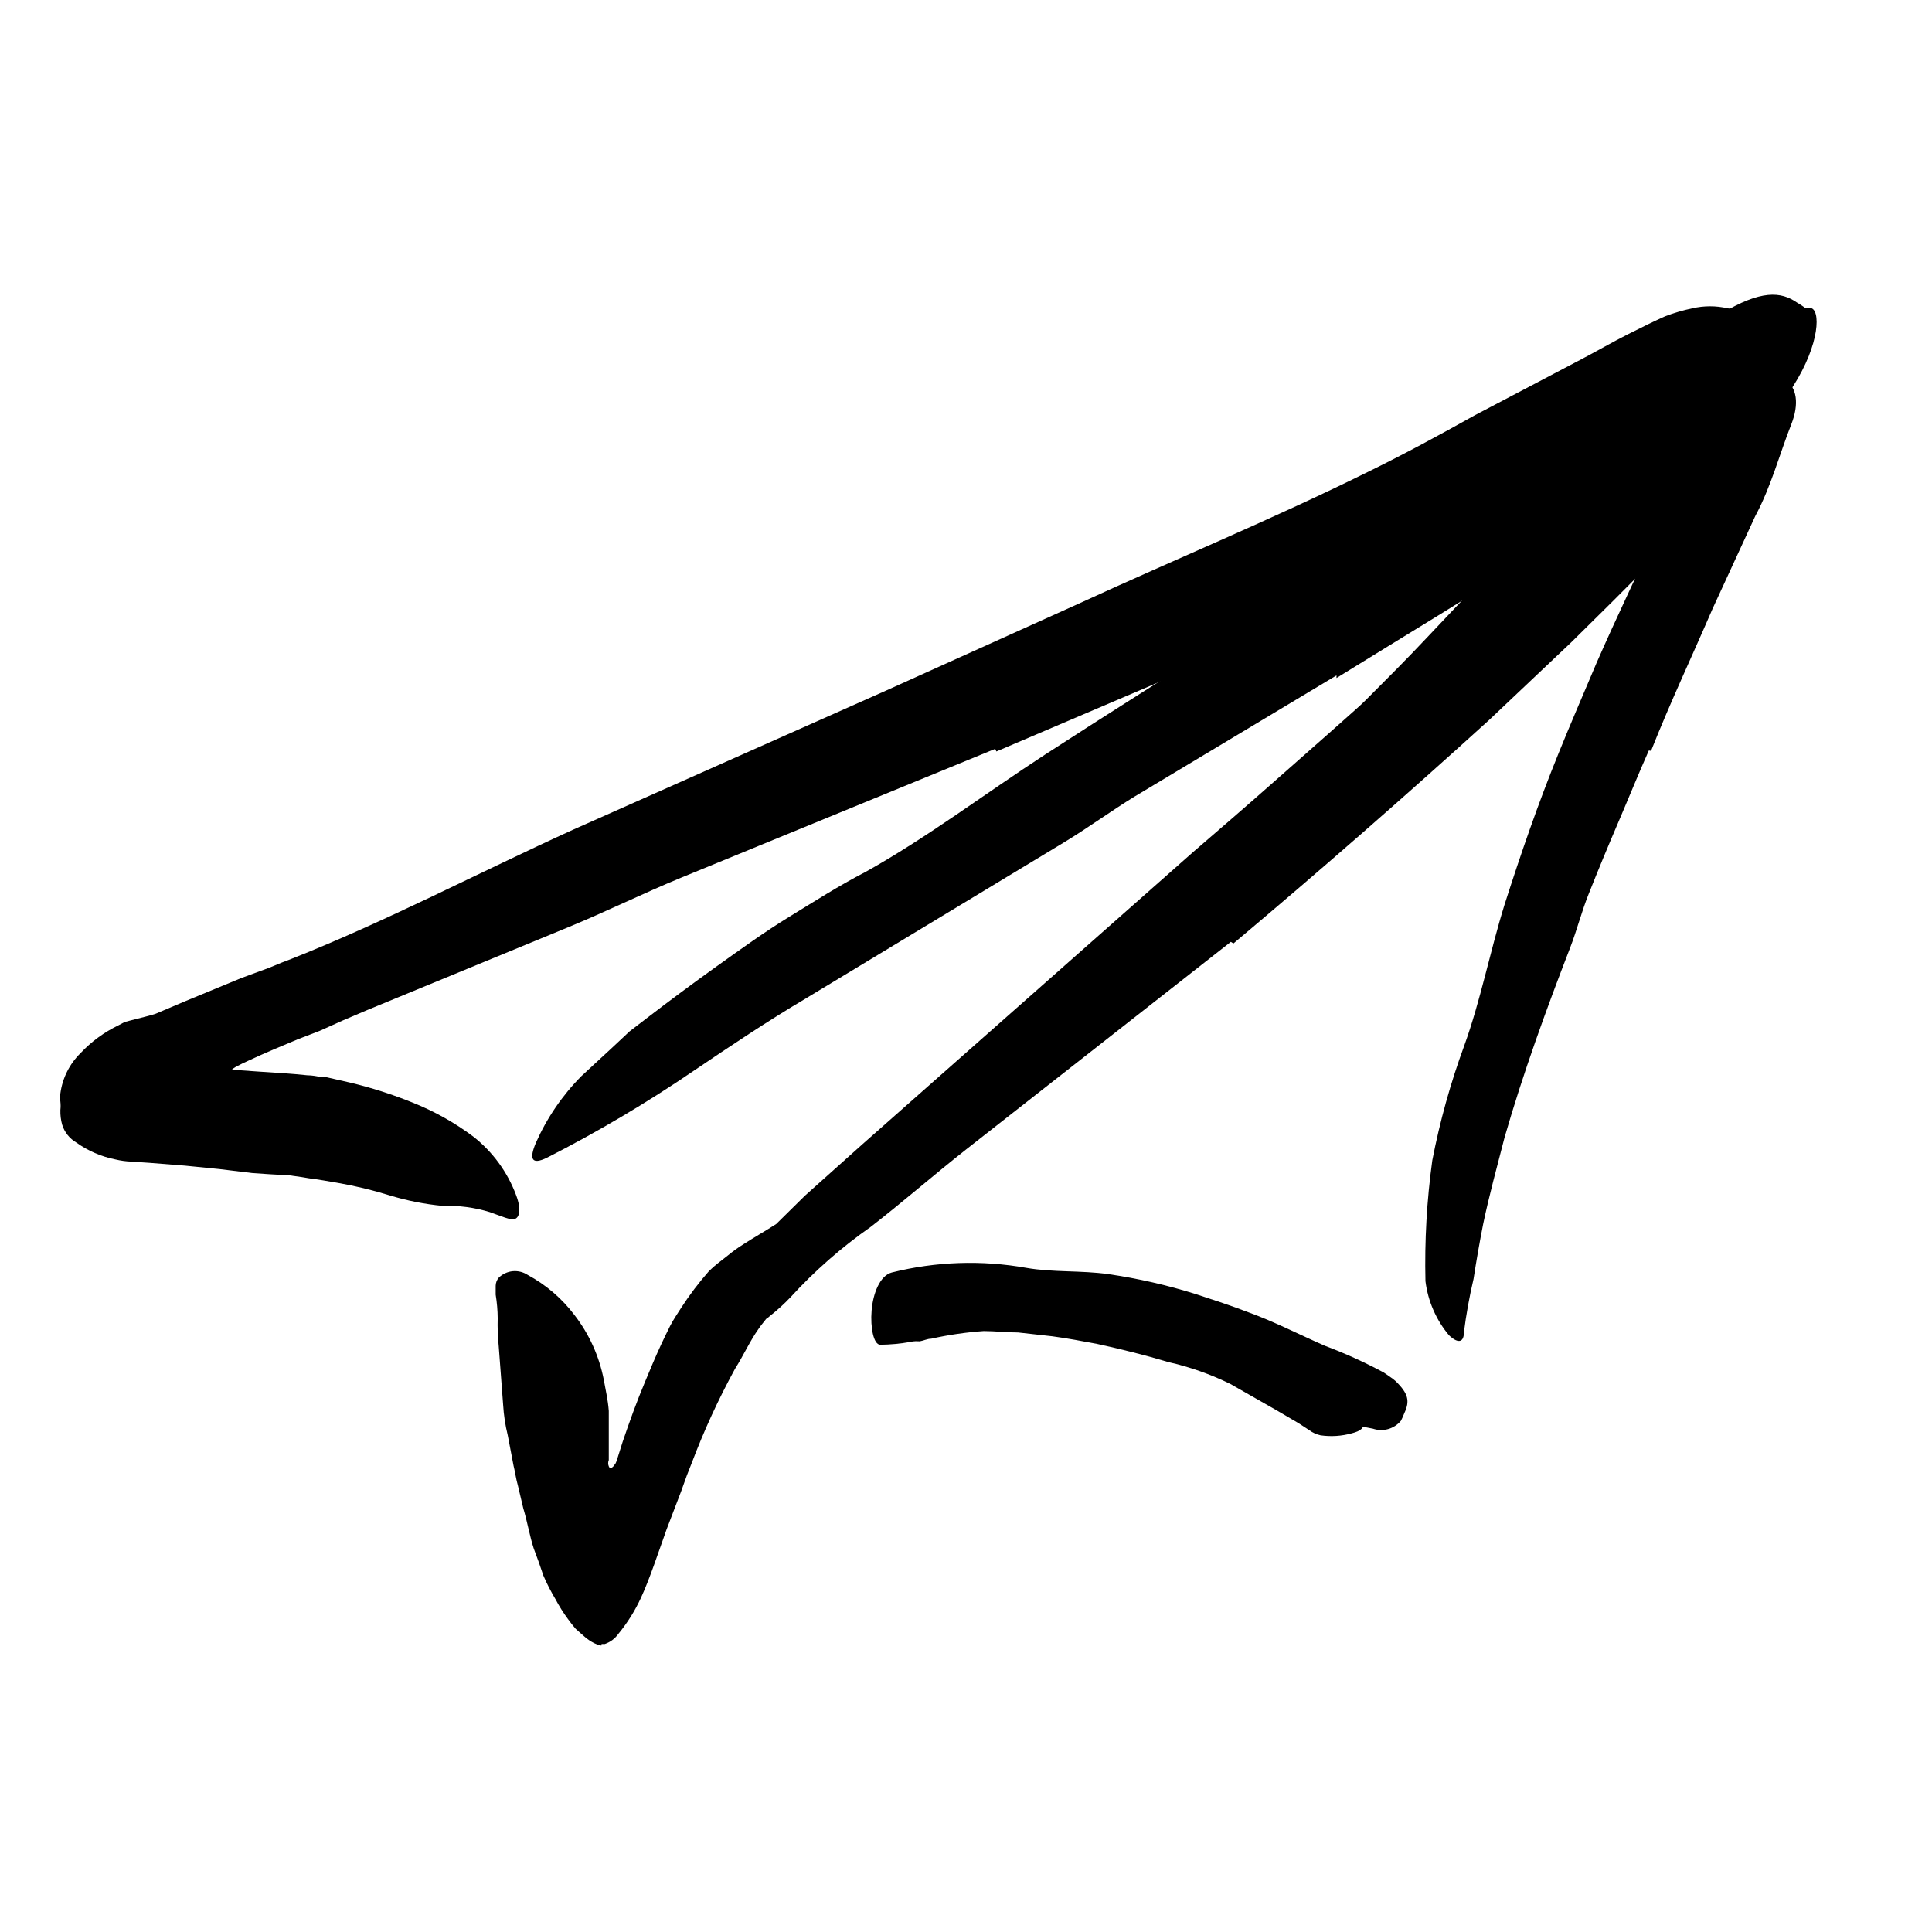 <svg width="96" height="96" viewBox="0 0 96 96" fill="none" xmlns="http://www.w3.org/2000/svg">
<path d="M27 69.86C27 69.57 28.91 78.86 32.2 72.69C33.2 70.83 29.91 80.69 29.91 80.69C29.91 80.69 26.67 75.57 27 69.86Z" fill="currentColor"/>
<path d="M70.86 35.51L65.8 40.19C65.19 40.76 64.62 41.37 64 41.93L57.39 47.82C56.39 48.68 55.46 49.6 54.5 50.48C53.902 51.071 53.275 51.632 52.62 52.16C52.28 52.41 51.93 52.64 51.62 52.87C51.31 53.1 50.86 53.29 50.49 53.5C50.12 53.71 49.99 53.5 50.19 53.08C50.507 52.379 50.889 51.71 51.33 51.08C52.43 49.83 53.72 48.74 54.92 47.55C56.12 46.36 57.38 45.23 58.67 44.11C60.2 42.76 61.61 41.16 63.07 39.67L67.9 34.75C68.9 33.75 69.9 32.75 70.84 31.75C72.3 30.19 73.84 28.65 75.16 27.02C76.175 25.743 77.113 24.407 77.97 23.02C78.16 22.72 78.33 22.41 78.53 22.12C78.87 21.6 79.13 21.28 79.47 21.12C79.835 21.127 80.2 21.16 80.56 21.22C80.77 21.22 80.99 21.22 81.17 21.22C81.35 21.22 81.68 21.42 81.82 21.84C81.889 22.097 81.91 22.365 81.88 22.63C81.857 22.887 81.778 23.136 81.65 23.36C80.102 26.063 78.175 28.531 75.93 30.69C74.31 32.35 72.62 33.95 70.93 35.57L70.86 35.51Z" fill="currentColor"/>
<path d="M54.07 64.23C55.34 64.5 56.58 64.85 57.81 65.23C58.26 65.36 58.72 65.46 59.17 65.62C60.718 66.204 62.22 66.906 63.66 67.72C64.3 68.09 64.96 68.41 65.6 68.72C66.026 68.939 66.431 69.196 66.81 69.49C67.158 69.84 67.454 70.237 67.69 70.67C67.84 70.94 67.6 71.11 67.17 71.22C66.666 71.36 66.138 71.394 65.62 71.32C65.414 71.275 65.219 71.186 65.05 71.06L64.53 70.72L63.42 70.07L61.14 68.77C60.156 68.287 59.119 67.921 58.05 67.68C56.89 67.33 55.71 67.04 54.52 66.78C53.78 66.64 53.04 66.5 52.29 66.4L50.59 66.21C50.02 66.21 49.45 66.14 48.88 66.14C48.002 66.201 47.129 66.328 46.27 66.52C46.08 66.52 45.89 66.62 45.7 66.65C44.99 66.65 44.7 66.49 44.55 65.79C44.55 65.64 44.45 65.5 44.42 65.37C44.378 65.118 44.425 64.86 44.553 64.639C44.681 64.419 44.881 64.249 45.12 64.16C45.911 63.832 46.754 63.646 47.61 63.61C48.475 63.545 49.344 63.545 50.21 63.61C51.509 63.705 52.801 63.875 54.08 64.12L54.07 64.23Z" fill="currentColor"/>
<path d="M61.16 46.8L48 57.12C46.4 58.38 44.88 59.71 43.27 60.96C41.812 61.979 40.47 63.156 39.27 64.47C38.959 64.797 38.625 65.101 38.27 65.38C38.16 65.48 38.14 65.49 38.11 65.5C38.075 65.529 38.045 65.562 38.02 65.6C37.92 65.73 37.8 65.87 37.7 66.02C37.27 66.62 36.94 67.36 36.52 68.02C35.696 69.528 34.977 71.092 34.37 72.7L34.13 73.31L33.85 74.09L33.12 76C32.68 77.23 32.28 78.46 31.85 79.39C31.555 80.032 31.179 80.634 30.73 81.18C30.563 81.418 30.325 81.596 30.05 81.69H29.89C29.89 81.82 29.89 81.69 29.89 81.76H29.81C29.714 81.729 29.621 81.693 29.53 81.65C29.349 81.56 29.18 81.446 29.03 81.31C28.87 81.18 28.74 81.05 28.6 80.93C28.469 80.78 28.345 80.623 28.23 80.46C27.995 80.143 27.785 79.809 27.6 79.46C27.375 79.084 27.174 78.693 27 78.29C26.853 77.843 26.693 77.393 26.52 76.94C26.32 76.33 26.2 75.6 26 74.94L25.74 73.84C25.64 73.5 25.57 73.01 25.52 72.84L25.23 71.32C25.107 70.822 25.03 70.313 25 69.8L24.78 66.88C24.734 66.422 24.717 65.961 24.73 65.5C24.727 65.108 24.693 64.717 24.63 64.33C24.63 64.12 24.63 64.02 24.63 63.89C24.633 63.743 24.686 63.602 24.78 63.49C24.968 63.305 25.213 63.191 25.475 63.165C25.737 63.14 26 63.205 26.22 63.35C27.132 63.841 27.926 64.523 28.55 65.35C29.275 66.29 29.771 67.385 30 68.55C30.09 69.07 30.21 69.55 30.25 70.11V72.42C30.25 72.6 30.25 72.55 30.25 72.55C30.229 72.599 30.219 72.652 30.219 72.705C30.219 72.758 30.229 72.811 30.25 72.86C30.31 72.99 30.35 72.99 30.48 72.86L30.59 72.71C30.59 72.71 30.59 72.71 30.64 72.59L30.7 72.4L30.94 71.64C31.28 70.64 31.64 69.64 32.06 68.64C32.31 68.03 32.57 67.42 32.85 66.81C33 66.5 33.14 66.19 33.3 65.88C33.46 65.57 33.66 65.28 33.85 64.98C34.262 64.344 34.72 63.739 35.22 63.17C35.403 62.991 35.596 62.824 35.8 62.67L36.17 62.38C36.417 62.176 36.678 61.989 36.95 61.82C37.49 61.47 38.06 61.15 38.57 60.82L40 59.41L42.85 56.86L55.39 45.78L59.26 42.36C60.56 41.24 61.86 40.12 63.15 38.98C67.06 35.54 70.98 32.08 74.69 28.48C76.12 27.07 77.48 25.62 78.81 24.15C80.14 22.68 81.42 21.15 82.72 19.7C83.28 19.03 83.88 18.43 84.5 17.82C85.302 16.985 86.21 16.259 87.2 15.66C87.51 15.482 87.848 15.361 88.2 15.3C88.532 15.267 88.868 15.267 89.2 15.3C89.47 15.3 89.76 15.3 89.95 15.3C90.48 15.35 90.44 17.09 89.1 19.19C88.62 19.99 88.1 20.73 87.58 21.5L86.79 22.65C86.52 23.03 86.21 23.37 85.92 23.73C84.64 25.163 83.36 26.557 82.08 27.91C80.78 29.25 79.44 30.57 78.08 31.91L74 35.77C69.84 39.55 65.603 43.253 61.29 46.88L61.16 46.8Z" fill="currentColor"/>
<path d="M66.41 33.56C63.077 35.56 59.743 37.56 56.41 39.56C55.2 40.3 54.06 41.14 52.85 41.87L40.06 49.6C38.15 50.73 36.3 51.97 34.48 53.2C32.144 54.793 29.709 56.236 27.19 57.52C26.4 57.91 26.29 57.58 26.63 56.78C27.176 55.549 27.942 54.427 28.89 53.47L30.48 52L31.28 51.25L32.14 50.59C33.287 49.71 34.447 48.85 35.62 48.01C36.8 47.17 37.97 46.32 39.21 45.56C40.45 44.8 41.7 44 43 43.33C46.05 41.63 48.94 39.44 51.92 37.5C55.2 35.37 58.52 33.29 61.82 31.2L67.94 27.35C71.01 25.35 74.14 23.49 77.14 21.45C79.47 19.87 81.68 18.19 83.98 16.6C84.49 16.25 84.98 15.88 85.5 15.6C87.5 14.39 88.5 14.48 89.3 15.04C89.499 15.156 89.69 15.286 89.87 15.43C90.13 15.68 90.11 16.04 89.87 16.51C89.592 17.131 89.191 17.689 88.69 18.15C87.8 19.06 86.81 19.8 85.84 20.64C84.87 21.48 83.84 22.25 82.84 23.05C80.786 24.656 78.639 26.138 76.41 27.49C73.13 29.59 69.77 31.61 66.41 33.69V33.56Z" fill="currentColor"/>
<path d="M59.54 67.81C58.285 67.367 57.002 67.006 55.7 66.73C55.22 66.61 54.7 66.66 54.24 66.56C53.39 66.37 52.53 66.3 51.65 66.17C50.771 66.062 49.886 66.006 49 66C48.217 66.005 47.438 66.106 46.68 66.3C45.735 66.633 44.742 66.809 43.74 66.82C43.41 66.82 43.24 65.97 43.31 65.12C43.38 64.27 43.72 63.39 44.31 63.23C46.499 62.682 48.779 62.604 51 63C52.33 63.23 53.72 63.12 55.07 63.31C56.551 63.526 58.013 63.86 59.44 64.31C60.32 64.6 61.19 64.88 62.04 65.21C63.34 65.68 64.57 66.32 65.83 66.87C66.835 67.247 67.814 67.692 68.76 68.2C68.95 68.34 69.16 68.46 69.34 68.62C69.99 69.25 70.06 69.62 69.78 70.22C69.731 70.35 69.674 70.477 69.61 70.6C69.444 70.797 69.223 70.94 68.975 71.01C68.727 71.079 68.464 71.072 68.22 70.99C67.77 70.89 67.28 70.84 66.83 70.76C66.403 70.671 65.99 70.526 65.6 70.33L63.2 69.33C61.988 68.806 60.746 68.355 59.48 67.98L59.54 67.81Z" fill="currentColor"/>
<path d="M81.93 37.29C81.41 38.46 80.93 39.65 80.42 40.84C79.91 42.03 79.42 43.21 78.94 44.42C78.59 45.29 78.36 46.21 78.02 47.09C76.82 50.19 75.68 53.33 74.76 56.52C74.38 58 74 59.38 73.7 60.81C73.52 61.72 73.36 62.64 73.22 63.55C73.013 64.427 72.853 65.315 72.74 66.21C72.74 66.65 72.5 66.82 72 66.35C71.359 65.585 70.953 64.65 70.83 63.66C70.783 61.654 70.896 59.648 71.17 57.66C71.545 55.717 72.077 53.807 72.76 51.95C73.57 49.71 74.03 47.3 74.76 44.95C75.57 42.42 76.42 39.95 77.44 37.44C78.05 35.93 78.7 34.44 79.34 32.92C80.34 30.64 81.42 28.4 82.45 26.16C82.87 25.29 83.22 24.4 83.6 23.51C83.946 22.603 84.36 21.724 84.84 20.88C85.06 20.51 85.23 20.12 85.49 19.76C86.43 18.43 87.05 18.2 88 18.57C88.223 18.64 88.44 18.727 88.65 18.83C89.31 19.22 89.4 20.09 89.01 21.08C88.42 22.57 88.01 24.17 87.22 25.64L85.1 30.24C84.1 32.56 82.99 34.91 82.04 37.31L81.93 37.29Z" fill="currentColor"/>
<path d="M49.45 37.21L33.85 43.61C31.95 44.39 30.12 45.3 28.22 46.08L18.22 50.2L17 50.72L16.38 51L15.89 51.22L14.8 51.64C14.05 51.95 13.21 52.3 12.33 52.71C12.13 52.8 11.94 52.89 11.76 52.99C11.664 53.036 11.577 53.097 11.5 53.17C11.56 53.17 11.67 53.17 11.76 53.17L12.91 53.25C13.71 53.3 14.53 53.35 15.27 53.43C15.51 53.43 15.75 53.48 15.98 53.52C16.05 53.52 16.06 53.52 16.19 53.52L16.59 53.61L17.38 53.79C18.447 54.043 19.494 54.377 20.51 54.79C21.579 55.216 22.588 55.781 23.51 56.47C24.481 57.23 25.222 58.244 25.65 59.4C25.92 60.12 25.8 60.5 25.58 60.57C25.36 60.64 24.94 60.44 24.34 60.23C23.583 59.997 22.792 59.893 22 59.92C21.108 59.835 20.227 59.661 19.37 59.4C18.511 59.133 17.636 58.922 16.75 58.77C16.29 58.69 15.83 58.61 15.36 58.55L15 58.49L14.22 58.38C13.68 58.38 13.11 58.32 12.55 58.29L10.9 58.09L9.19 57.92L7.42 57.78L6.53 57.72C6.26 57.71 5.992 57.674 5.73 57.61C5.031 57.471 4.369 57.185 3.79 56.77C3.455 56.574 3.206 56.26 3.09 55.89C3.023 55.653 2.993 55.407 3 55.16C3.016 55.02 3.016 54.88 3 54.74C2.98 54.604 2.98 54.466 3 54.33C3.102 53.571 3.454 52.867 4 52.33C4.536 51.758 5.174 51.29 5.88 50.95L6.2 50.78L6.74 50.64C7.08 50.55 7.48 50.46 7.74 50.37L9.2 49.75L12.01 48.59L13.37 48.09L14 47.83L14.29 47.72L14.47 47.65C19.17 45.79 23.81 43.35 28.47 41.23L44.06 34.3L53.59 30C58.37 27.8 63.26 25.78 67.95 23.46C69.77 22.57 71.54 21.61 73.29 20.63L78.58 17.85C79.36 17.44 80.1 17.01 80.89 16.61C81.68 16.21 82.22 15.95 82.73 15.72C83.172 15.55 83.627 15.417 84.09 15.32C84.669 15.186 85.271 15.186 85.85 15.32C86.075 15.361 86.302 15.392 86.53 15.41C86.87 15.46 86.85 15.91 86.47 16.54C85.914 17.39 85.241 18.158 84.47 18.82C81.47 21.07 78.39 23.15 75.17 25.15C71.87 26.98 68.47 28.69 65.04 30.37C62.49 31.6 60 32.85 57.34 34L49.51 37.34L49.45 37.21Z" fill="currentColor"/>
</svg>
